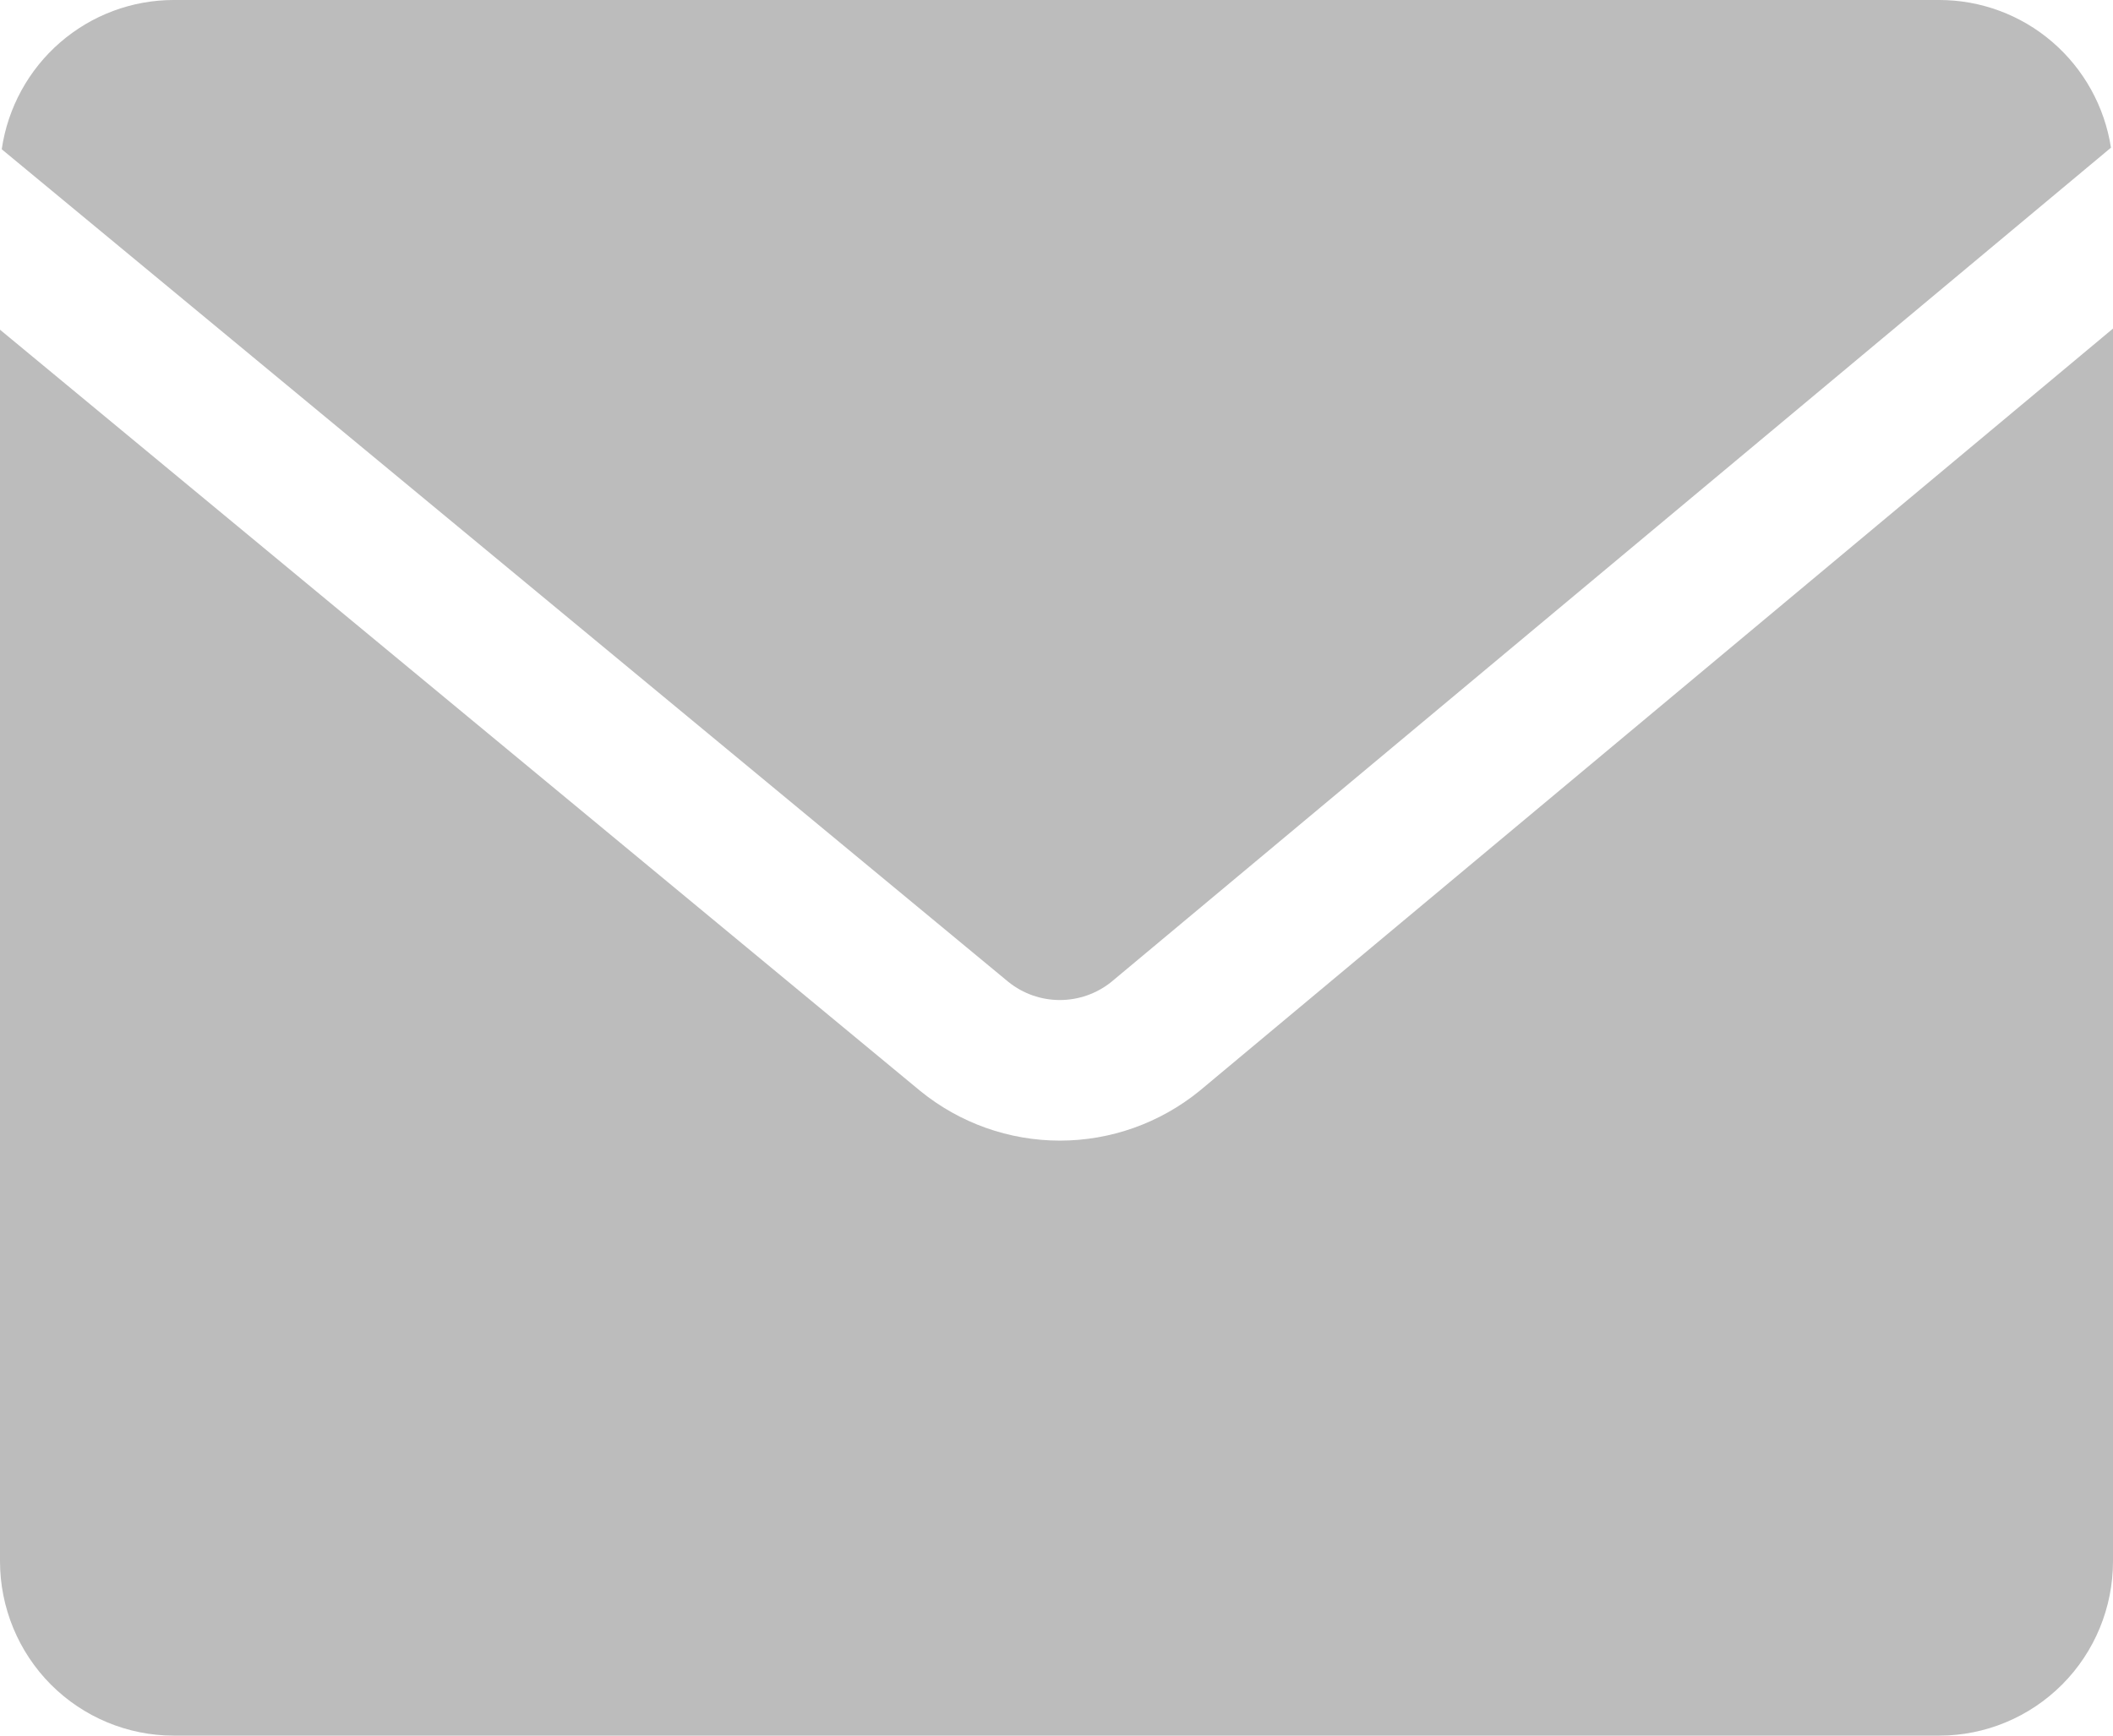 <svg width="28" height="23" viewBox="0 0 28 23" fill="none" xmlns="http://www.w3.org/2000/svg">
<path d="M15.898 14.454L15.893 14.458C15.37 14.883 14.717 15.115 14.045 15.115C13.372 15.115 12.719 14.883 12.196 14.458L12.19 14.453L0 4.369V20.688C0 21.302 0.243 21.89 0.674 22.323C1.106 22.756 1.692 23 2.302 23H25.698C26.308 23 26.894 22.756 27.326 22.323C27.758 21.89 28 21.302 28 20.688V4.354L15.898 14.454Z" fill="#BCBCBC"/>
<path d="M13.365 13.014C13.558 13.168 13.797 13.252 14.044 13.252C14.291 13.252 14.531 13.168 14.724 13.014L27.973 1.957C27.889 1.412 27.613 0.915 27.196 0.556C26.779 0.197 26.248 1.91688e-05 25.698 6.7371e-08H2.302C1.749 -0 1.215 0.2 0.796 0.563C0.378 0.926 0.103 1.428 0.023 1.978L13.365 13.014Z" fill="#BCBCBC"/>
</svg>
